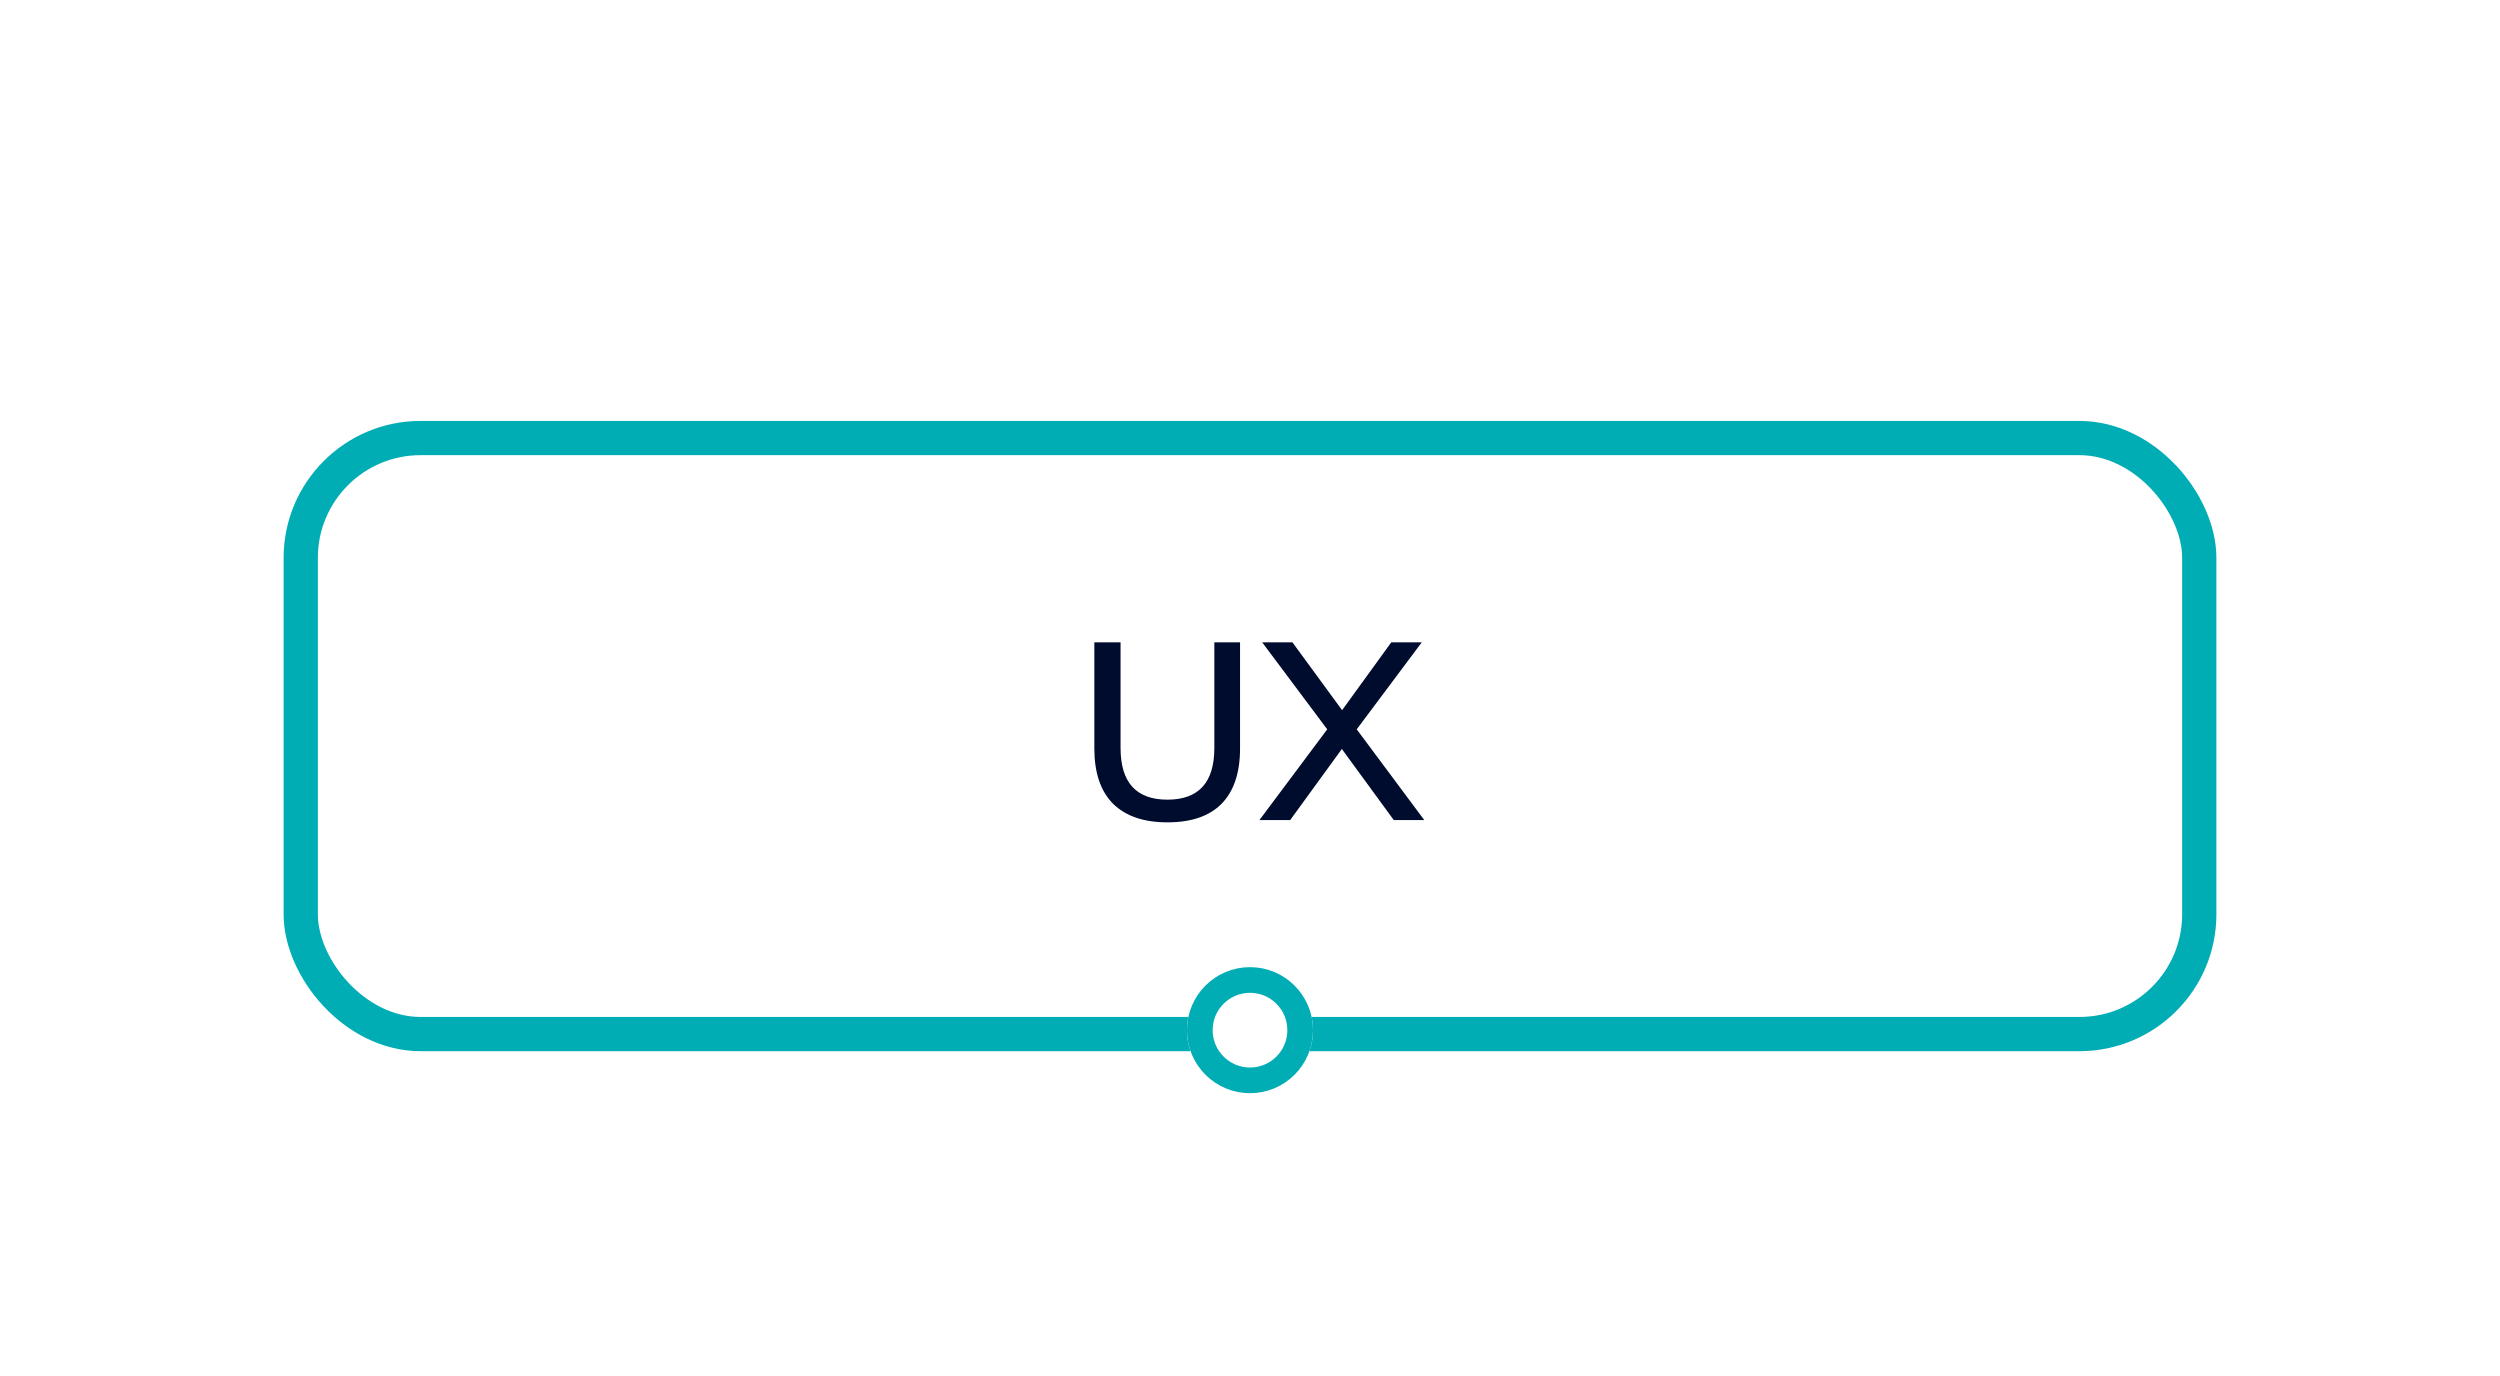 <svg width="238" height="131" viewBox="0 0 238 131" fill="none" xmlns="http://www.w3.org/2000/svg">
<g filter="url(#filter0_dd_1_1579)">
<rect x="27" y="14" width="184" height="60" rx="13.036" fill="white"/>
<path d="M111.141 52.216C108.885 52.216 107.157 51.624 105.957 50.44C104.773 49.24 104.181 47.488 104.181 45.184V35.08H106.677V45.136C106.677 48.416 108.165 50.056 111.141 50.056C114.117 50.056 115.605 48.416 115.605 45.136V35.08H118.053V45.184C118.053 47.488 117.469 49.24 116.301 50.44C115.133 51.624 113.413 52.216 111.141 52.216Z" fill="#000C2E"/>
<path d="M119.896 52L126.352 43.36L120.16 35.08H123.04L127.768 41.536L132.448 35.08H135.352L129.16 43.36L135.592 52H132.688L127.744 45.232L122.824 52H119.896Z" fill="#000C2E"/>
<rect x="28.63" y="15.63" width="180.741" height="56.741" rx="11.406" stroke="#00ADB5" stroke-width="3.259"/>
</g>
<g filter="url(#filter1_dd_1_1579)">
<circle cx="119" cy="72" r="6" fill="white"/>
<circle cx="119" cy="72" r="4.778" stroke="#00ADB5" stroke-width="2.444"/>
</g>
<defs>
<filter id="filter0_dd_1_1579" x="0.928" y="0.964" width="236.143" height="125.179" filterUnits="userSpaceOnUse" color-interpolation-filters="sRGB">
<feFlood flood-opacity="0" result="BackgroundImageFix"/>
<feColorMatrix in="SourceAlpha" type="matrix" values="0 0 0 0 0 0 0 0 0 0 0 0 0 0 0 0 0 0 127 0" result="hardAlpha"/>
<feOffset dy="26.072"/>
<feGaussianBlur stdDeviation="13.036"/>
<feColorMatrix type="matrix" values="0 0 0 0 0 0 0 0 0 0 0 0 0 0 0 0 0 0 0.16 0"/>
<feBlend mode="normal" in2="BackgroundImageFix" result="effect1_dropShadow_1_1579"/>
<feColorMatrix in="SourceAlpha" type="matrix" values="0 0 0 0 0 0 0 0 0 0 0 0 0 0 0 0 0 0 127 0" result="hardAlpha"/>
<feOffset/>
<feGaussianBlur stdDeviation="6.518"/>
<feColorMatrix type="matrix" values="0 0 0 0 0 0 0 0 0 0 0 0 0 0 0 0 0 0 0.12 0"/>
<feBlend mode="normal" in2="effect1_dropShadow_1_1579" result="effect2_dropShadow_1_1579"/>
<feBlend mode="normal" in="SourceGraphic" in2="effect2_dropShadow_1_1579" result="shape"/>
</filter>
<filter id="filter1_dd_1_1579" x="86.928" y="52.964" width="64.143" height="77.179" filterUnits="userSpaceOnUse" color-interpolation-filters="sRGB">
<feFlood flood-opacity="0" result="BackgroundImageFix"/>
<feColorMatrix in="SourceAlpha" type="matrix" values="0 0 0 0 0 0 0 0 0 0 0 0 0 0 0 0 0 0 127 0" result="hardAlpha"/>
<feOffset dy="26.072"/>
<feGaussianBlur stdDeviation="13.036"/>
<feColorMatrix type="matrix" values="0 0 0 0 0 0 0 0 0 0 0 0 0 0 0 0 0 0 0.16 0"/>
<feBlend mode="normal" in2="BackgroundImageFix" result="effect1_dropShadow_1_1579"/>
<feColorMatrix in="SourceAlpha" type="matrix" values="0 0 0 0 0 0 0 0 0 0 0 0 0 0 0 0 0 0 127 0" result="hardAlpha"/>
<feOffset/>
<feGaussianBlur stdDeviation="6.518"/>
<feColorMatrix type="matrix" values="0 0 0 0 0 0 0 0 0 0 0 0 0 0 0 0 0 0 0.12 0"/>
<feBlend mode="normal" in2="effect1_dropShadow_1_1579" result="effect2_dropShadow_1_1579"/>
<feBlend mode="normal" in="SourceGraphic" in2="effect2_dropShadow_1_1579" result="shape"/>
</filter>
</defs>
</svg>
